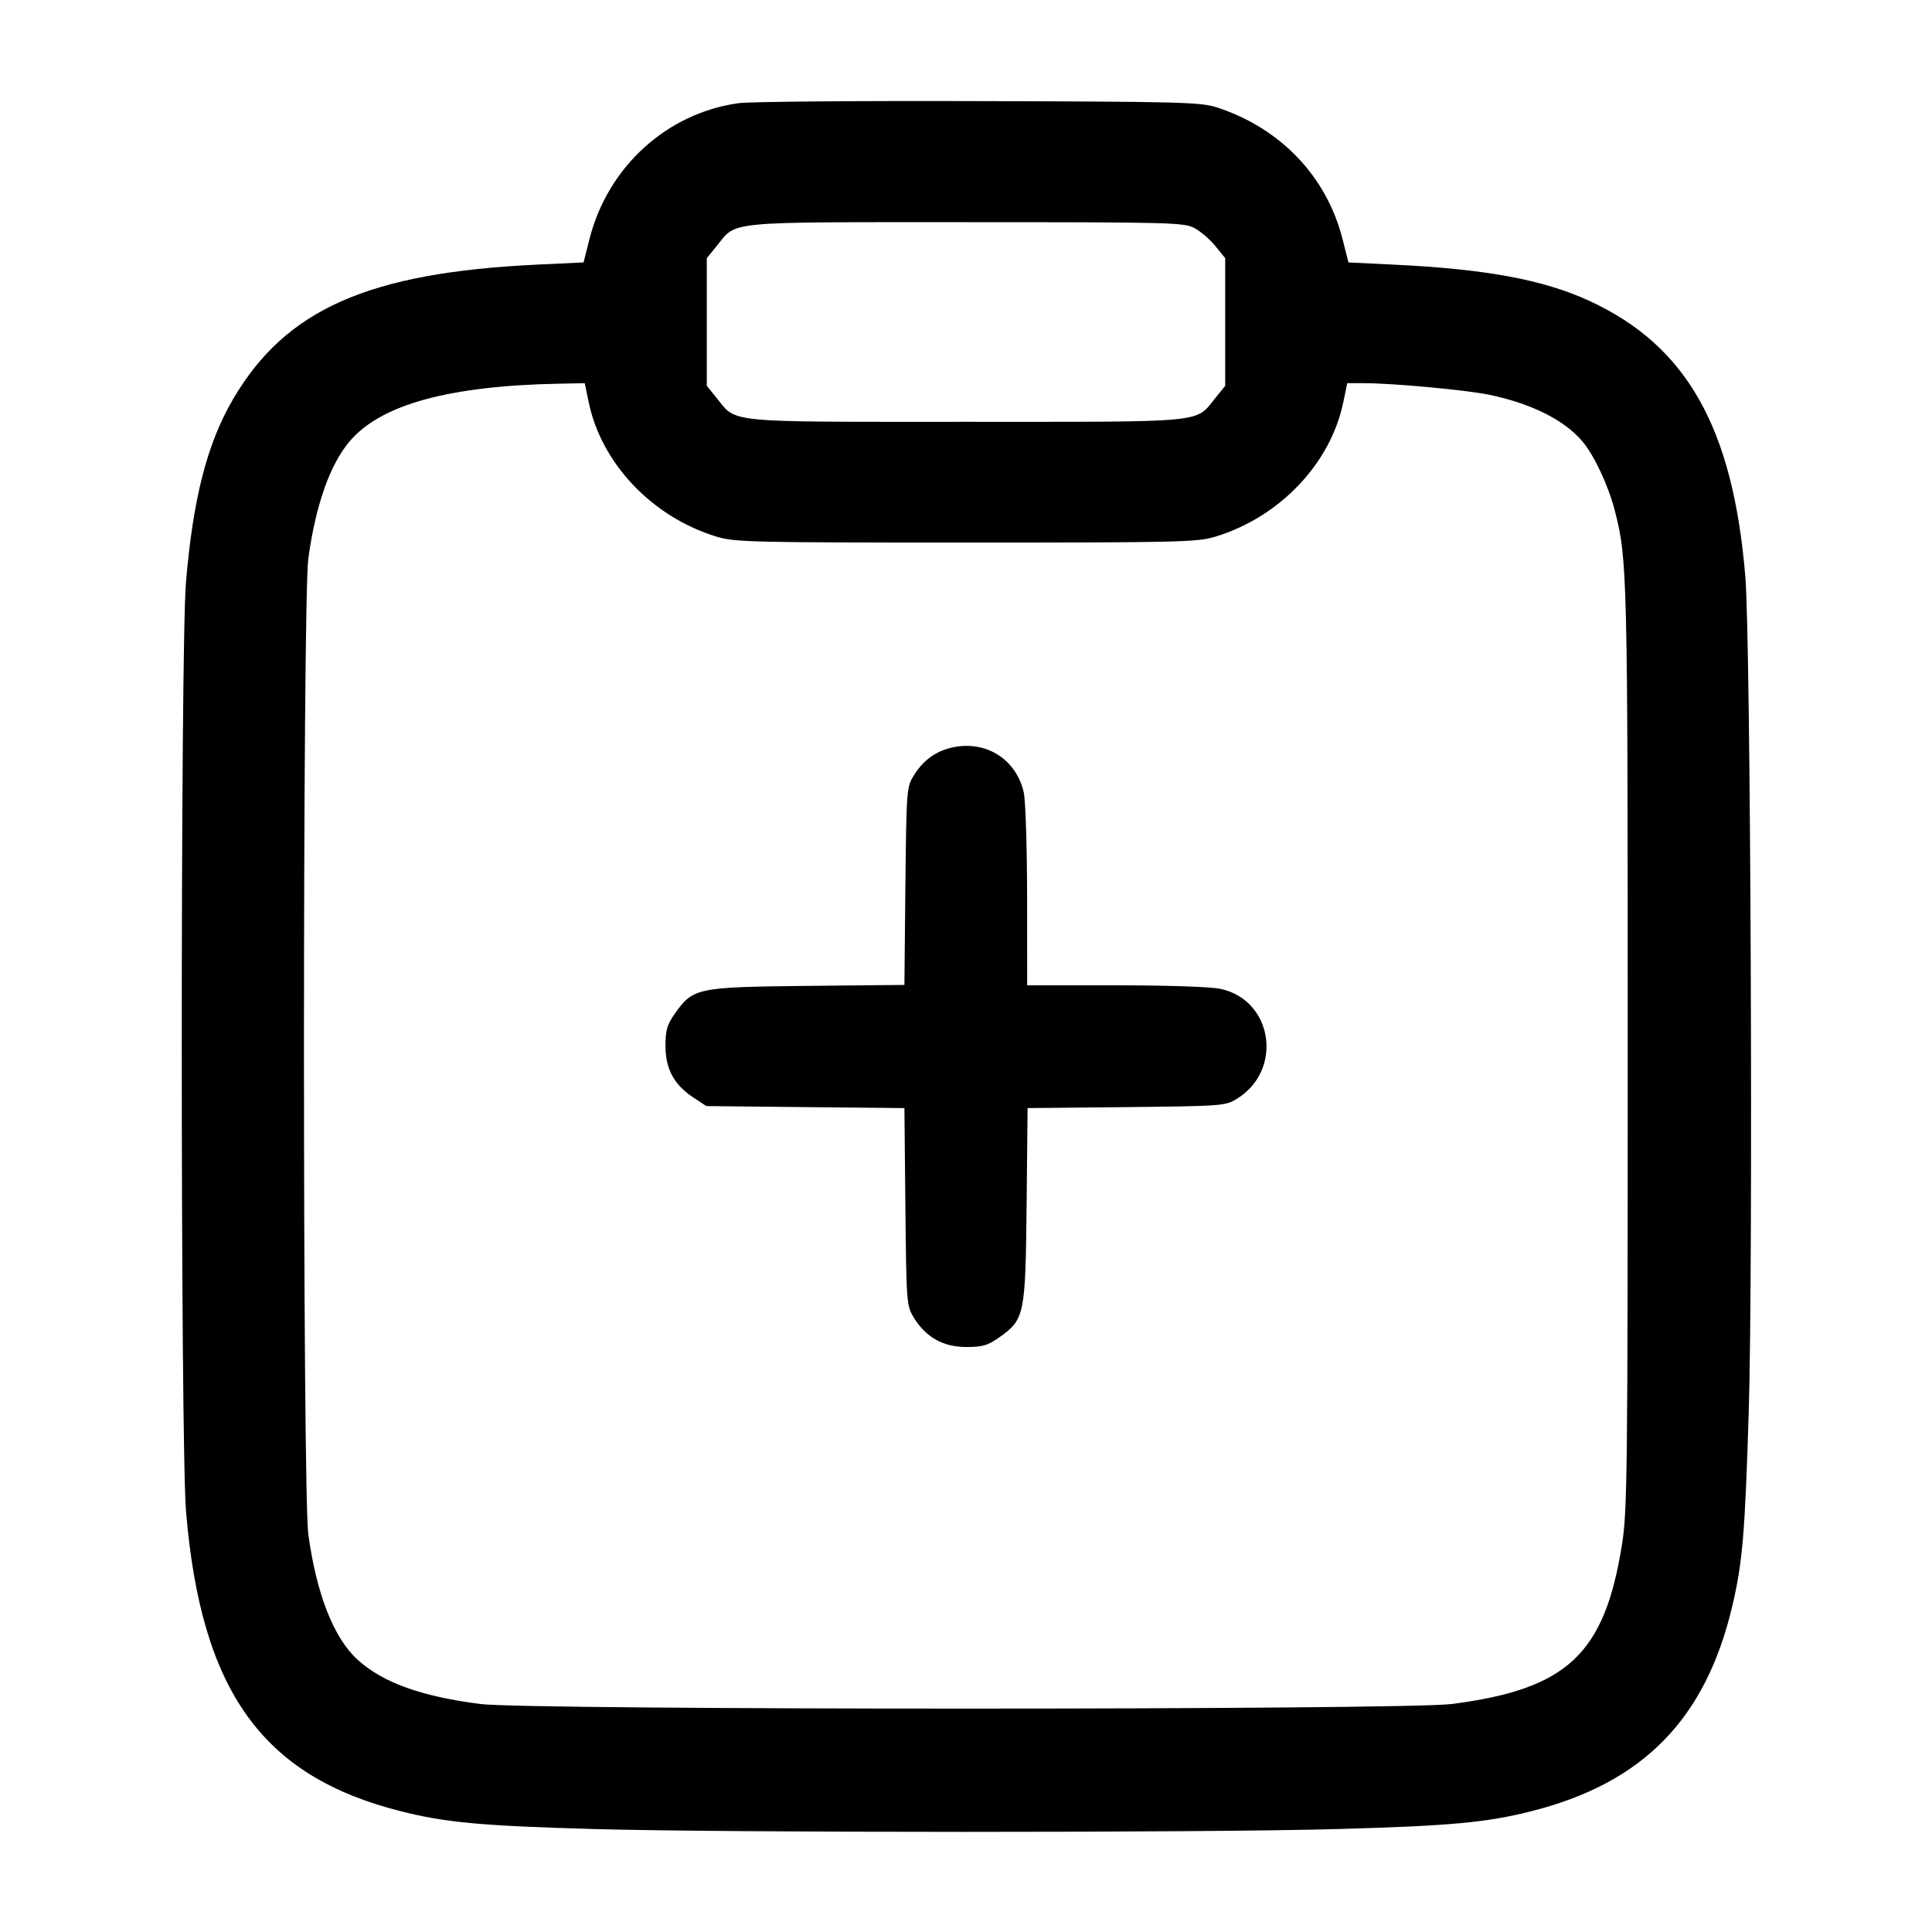 <svg width="24" height="24" viewBox="0 0 24 24" fill="none" xmlns="http://www.w3.org/2000/svg"><path d="M9.180 1.281 C 8.286 1.402,7.551 2.071,7.323 2.968 L 7.249 3.260 6.675 3.287 C 4.579 3.386,3.550 3.841,2.896 4.957 C 2.573 5.509,2.398 6.190,2.310 7.236 C 2.240 8.073,2.241 17.936,2.311 18.777 C 2.498 21.007,3.255 22.064,4.975 22.499 C 5.530 22.640,5.983 22.682,7.380 22.721 C 9.034 22.768,14.966 22.768,16.620 22.721 C 18.017 22.682,18.470 22.640,19.025 22.499 C 20.413 22.148,21.189 21.354,21.520 19.948 C 21.647 19.408,21.677 19.049,21.724 17.520 C 21.779 15.703,21.748 7.956,21.681 7.160 C 21.527 5.312,20.953 4.297,19.749 3.740 C 19.173 3.474,18.462 3.342,17.305 3.287 L 16.751 3.260 16.677 2.968 C 16.480 2.193,15.909 1.594,15.120 1.335 C 14.918 1.269,14.680 1.263,12.160 1.256 C 10.653 1.251,9.312 1.263,9.180 1.281 M14.840 2.834 C 14.916 2.875,15.032 2.976,15.099 3.058 L 15.220 3.207 15.220 4.000 L 15.220 4.793 15.099 4.942 C 14.843 5.258,15.032 5.240,12.000 5.240 C 8.968 5.240,9.157 5.258,8.901 4.942 L 8.780 4.793 8.780 4.000 L 8.780 3.207 8.901 3.058 C 9.157 2.742,8.968 2.760,12.000 2.760 C 14.555 2.760,14.709 2.764,14.840 2.834 M7.313 4.996 C 7.470 5.757,8.101 6.422,8.900 6.666 C 9.123 6.735,9.337 6.740,12.000 6.740 C 14.663 6.740,14.877 6.735,15.100 6.666 C 15.899 6.422,16.530 5.757,16.687 4.996 L 16.736 4.760 16.940 4.760 C 17.301 4.760,18.212 4.844,18.500 4.904 C 19.024 5.013,19.432 5.217,19.658 5.484 C 19.804 5.657,19.979 6.031,20.059 6.340 C 20.216 6.948,20.220 7.117,20.220 13.020 C 20.220 18.298,20.215 18.774,20.149 19.186 C 19.933 20.550,19.468 20.984,18.031 21.168 C 17.433 21.244,6.567 21.244,5.969 21.168 C 5.234 21.074,4.758 20.903,4.445 20.620 C 4.147 20.351,3.932 19.806,3.830 19.060 C 3.758 18.541,3.758 7.459,3.830 6.940 C 3.921 6.274,4.098 5.773,4.342 5.484 C 4.731 5.024,5.581 4.791,6.962 4.766 L 7.264 4.760 7.313 4.996 M11.826 9.286 C 11.625 9.331,11.468 9.445,11.353 9.631 C 11.262 9.777,11.260 9.804,11.247 11.007 L 11.235 12.235 10.027 12.247 C 8.656 12.262,8.610 12.271,8.383 12.592 C 8.286 12.730,8.267 12.797,8.267 12.993 C 8.267 13.279,8.372 13.474,8.612 13.633 L 8.774 13.740 10.004 13.753 L 11.235 13.765 11.247 14.993 C 11.260 16.204,11.261 16.222,11.355 16.373 C 11.506 16.615,11.718 16.733,12.003 16.733 C 12.203 16.733,12.270 16.714,12.408 16.617 C 12.729 16.390,12.738 16.344,12.753 14.973 L 12.765 13.765 13.993 13.753 C 15.196 13.740,15.223 13.738,15.369 13.647 C 15.943 13.290,15.812 12.424,15.162 12.284 C 15.040 12.258,14.509 12.240,13.858 12.240 L 12.760 12.240 12.759 11.130 C 12.758 10.513,12.740 9.940,12.717 9.841 C 12.622 9.428,12.243 9.192,11.826 9.286 " stroke="none" fill-rule="evenodd" fill="black"></path></svg>